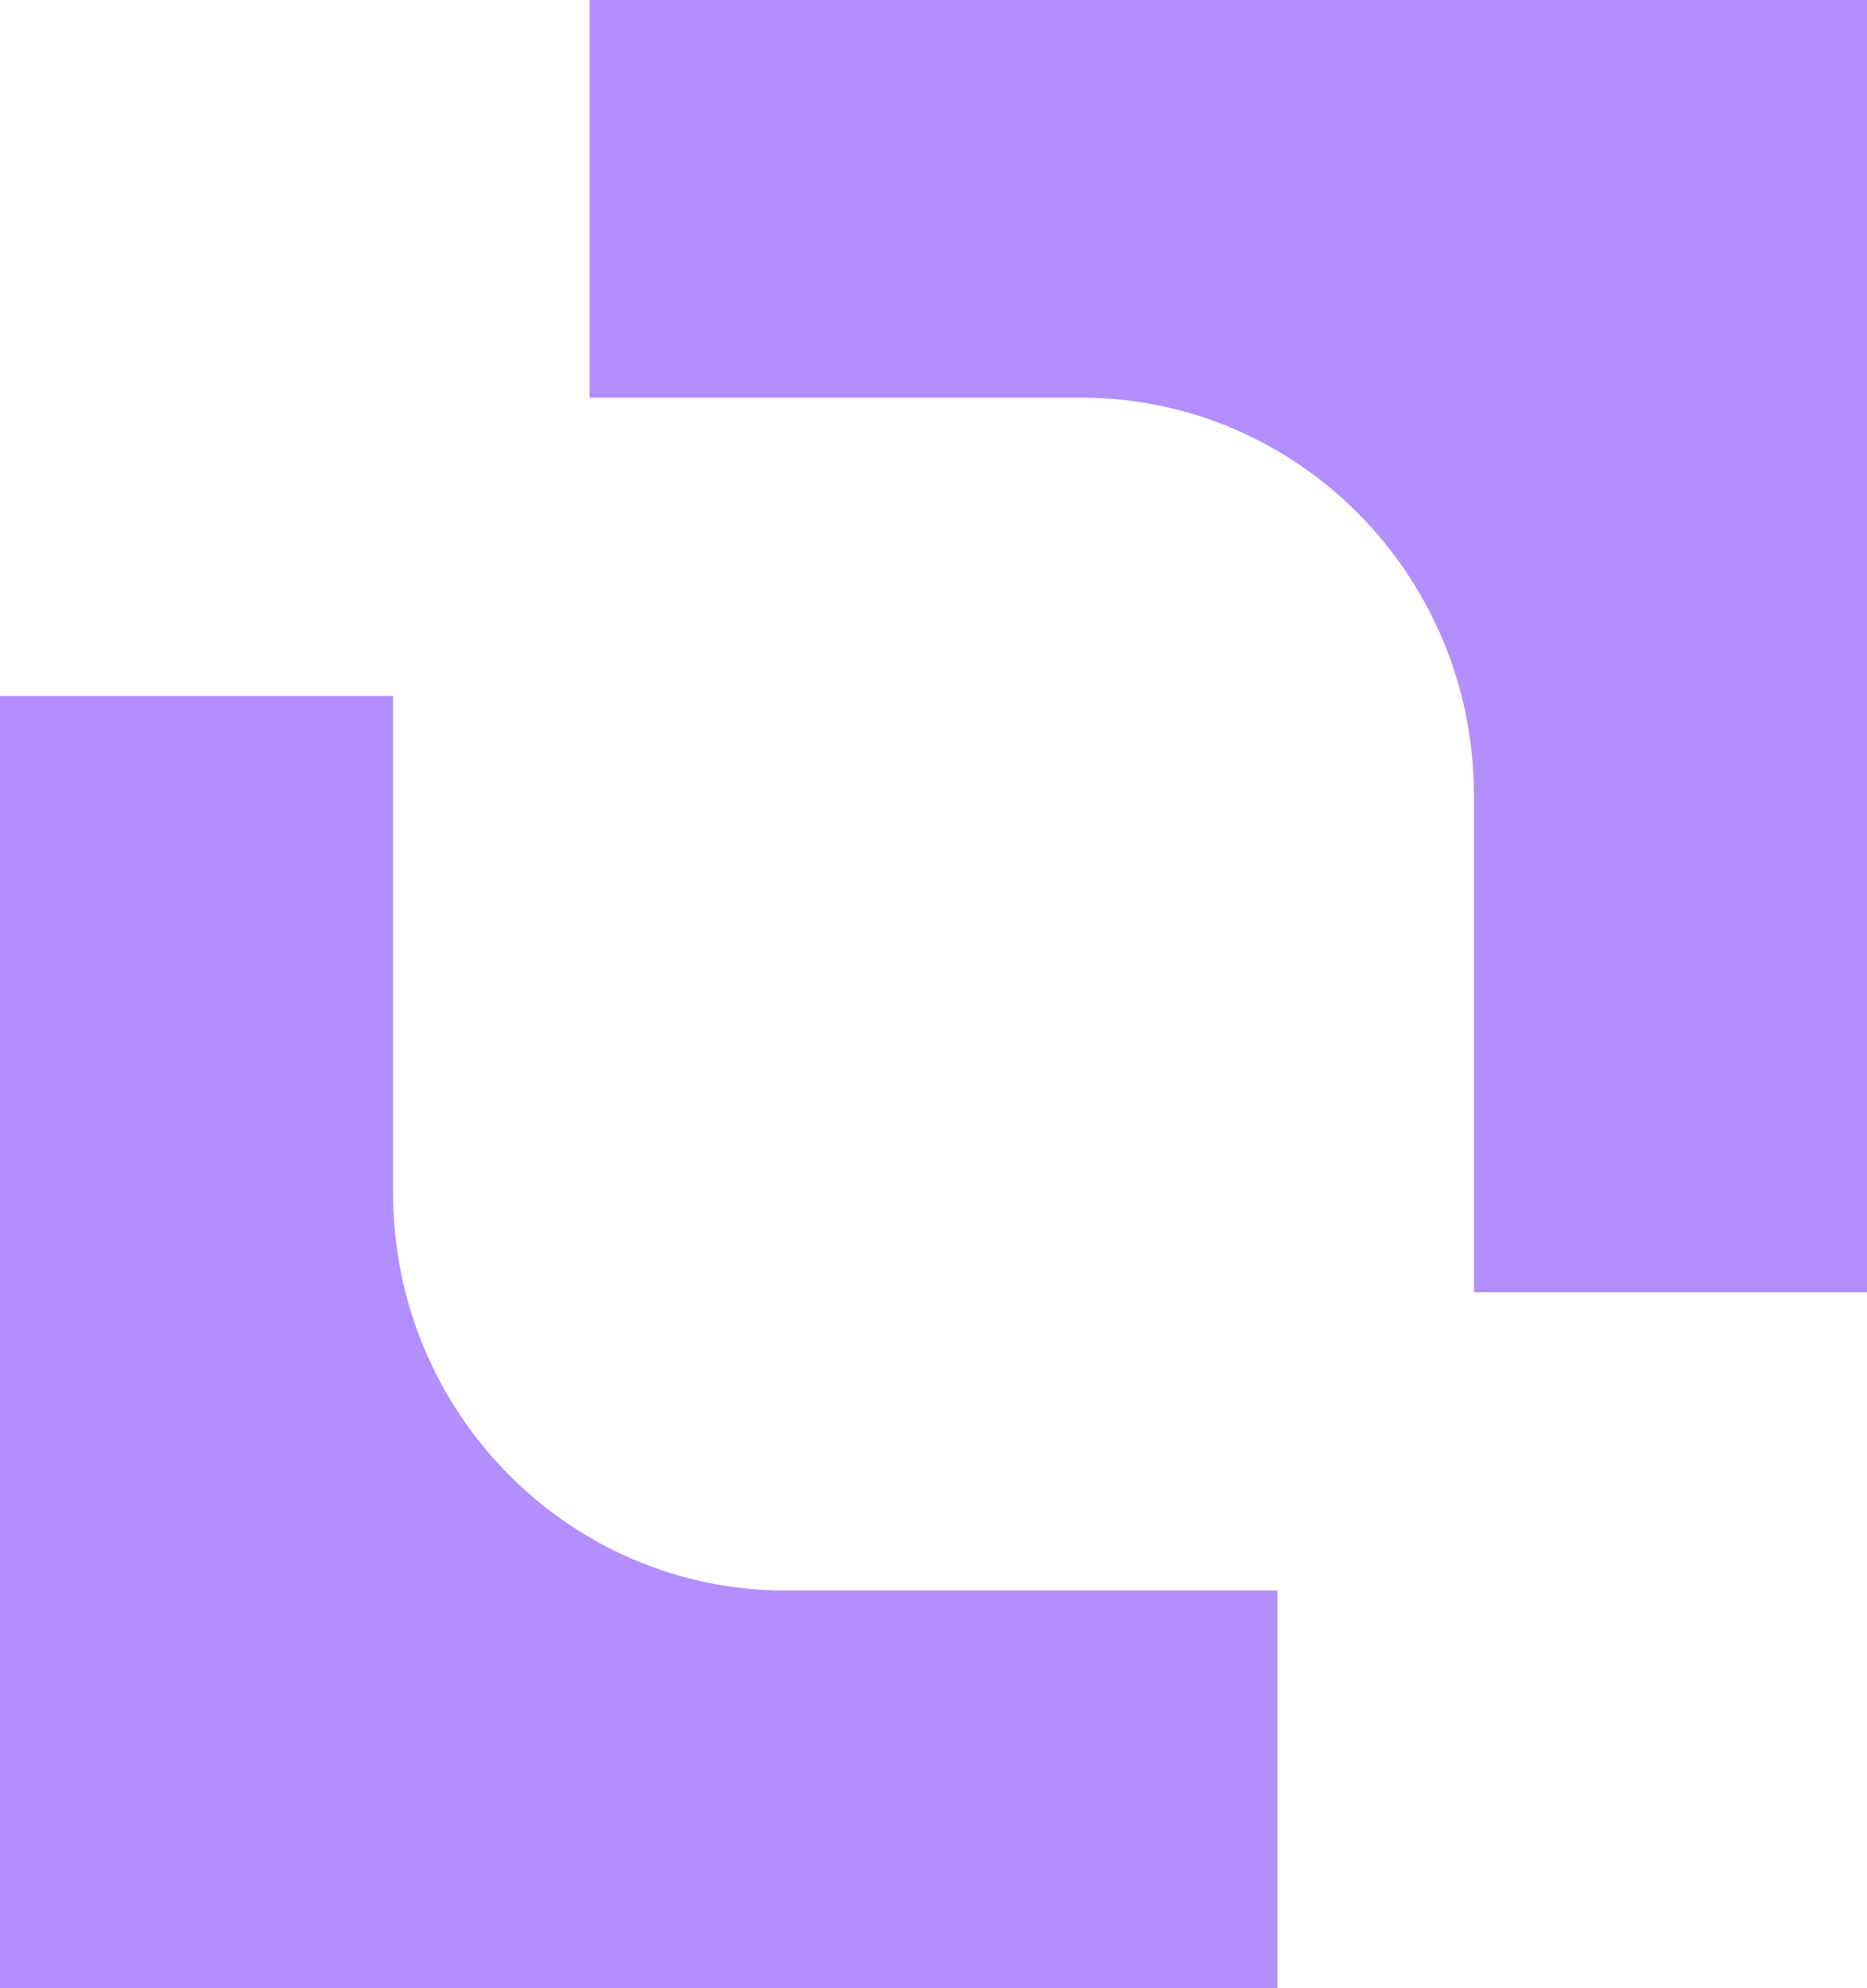 <svg width="62" height="66" viewBox="0 0 62 66" fill="none" xmlns="http://www.w3.org/2000/svg">
<path d="M62 0H19.579V13.2H35.895C43.103 13.2 48.947 19.11 48.947 26.4V42.9H62V0Z" fill="#B38EFF"/>
<path d="M0 66L42.421 66V52.8H26.105C18.896 52.8 13.053 46.89 13.053 39.6L13.053 23.1H3.70857e-06L0 66Z" fill="#B38EFF"/>
</svg>
